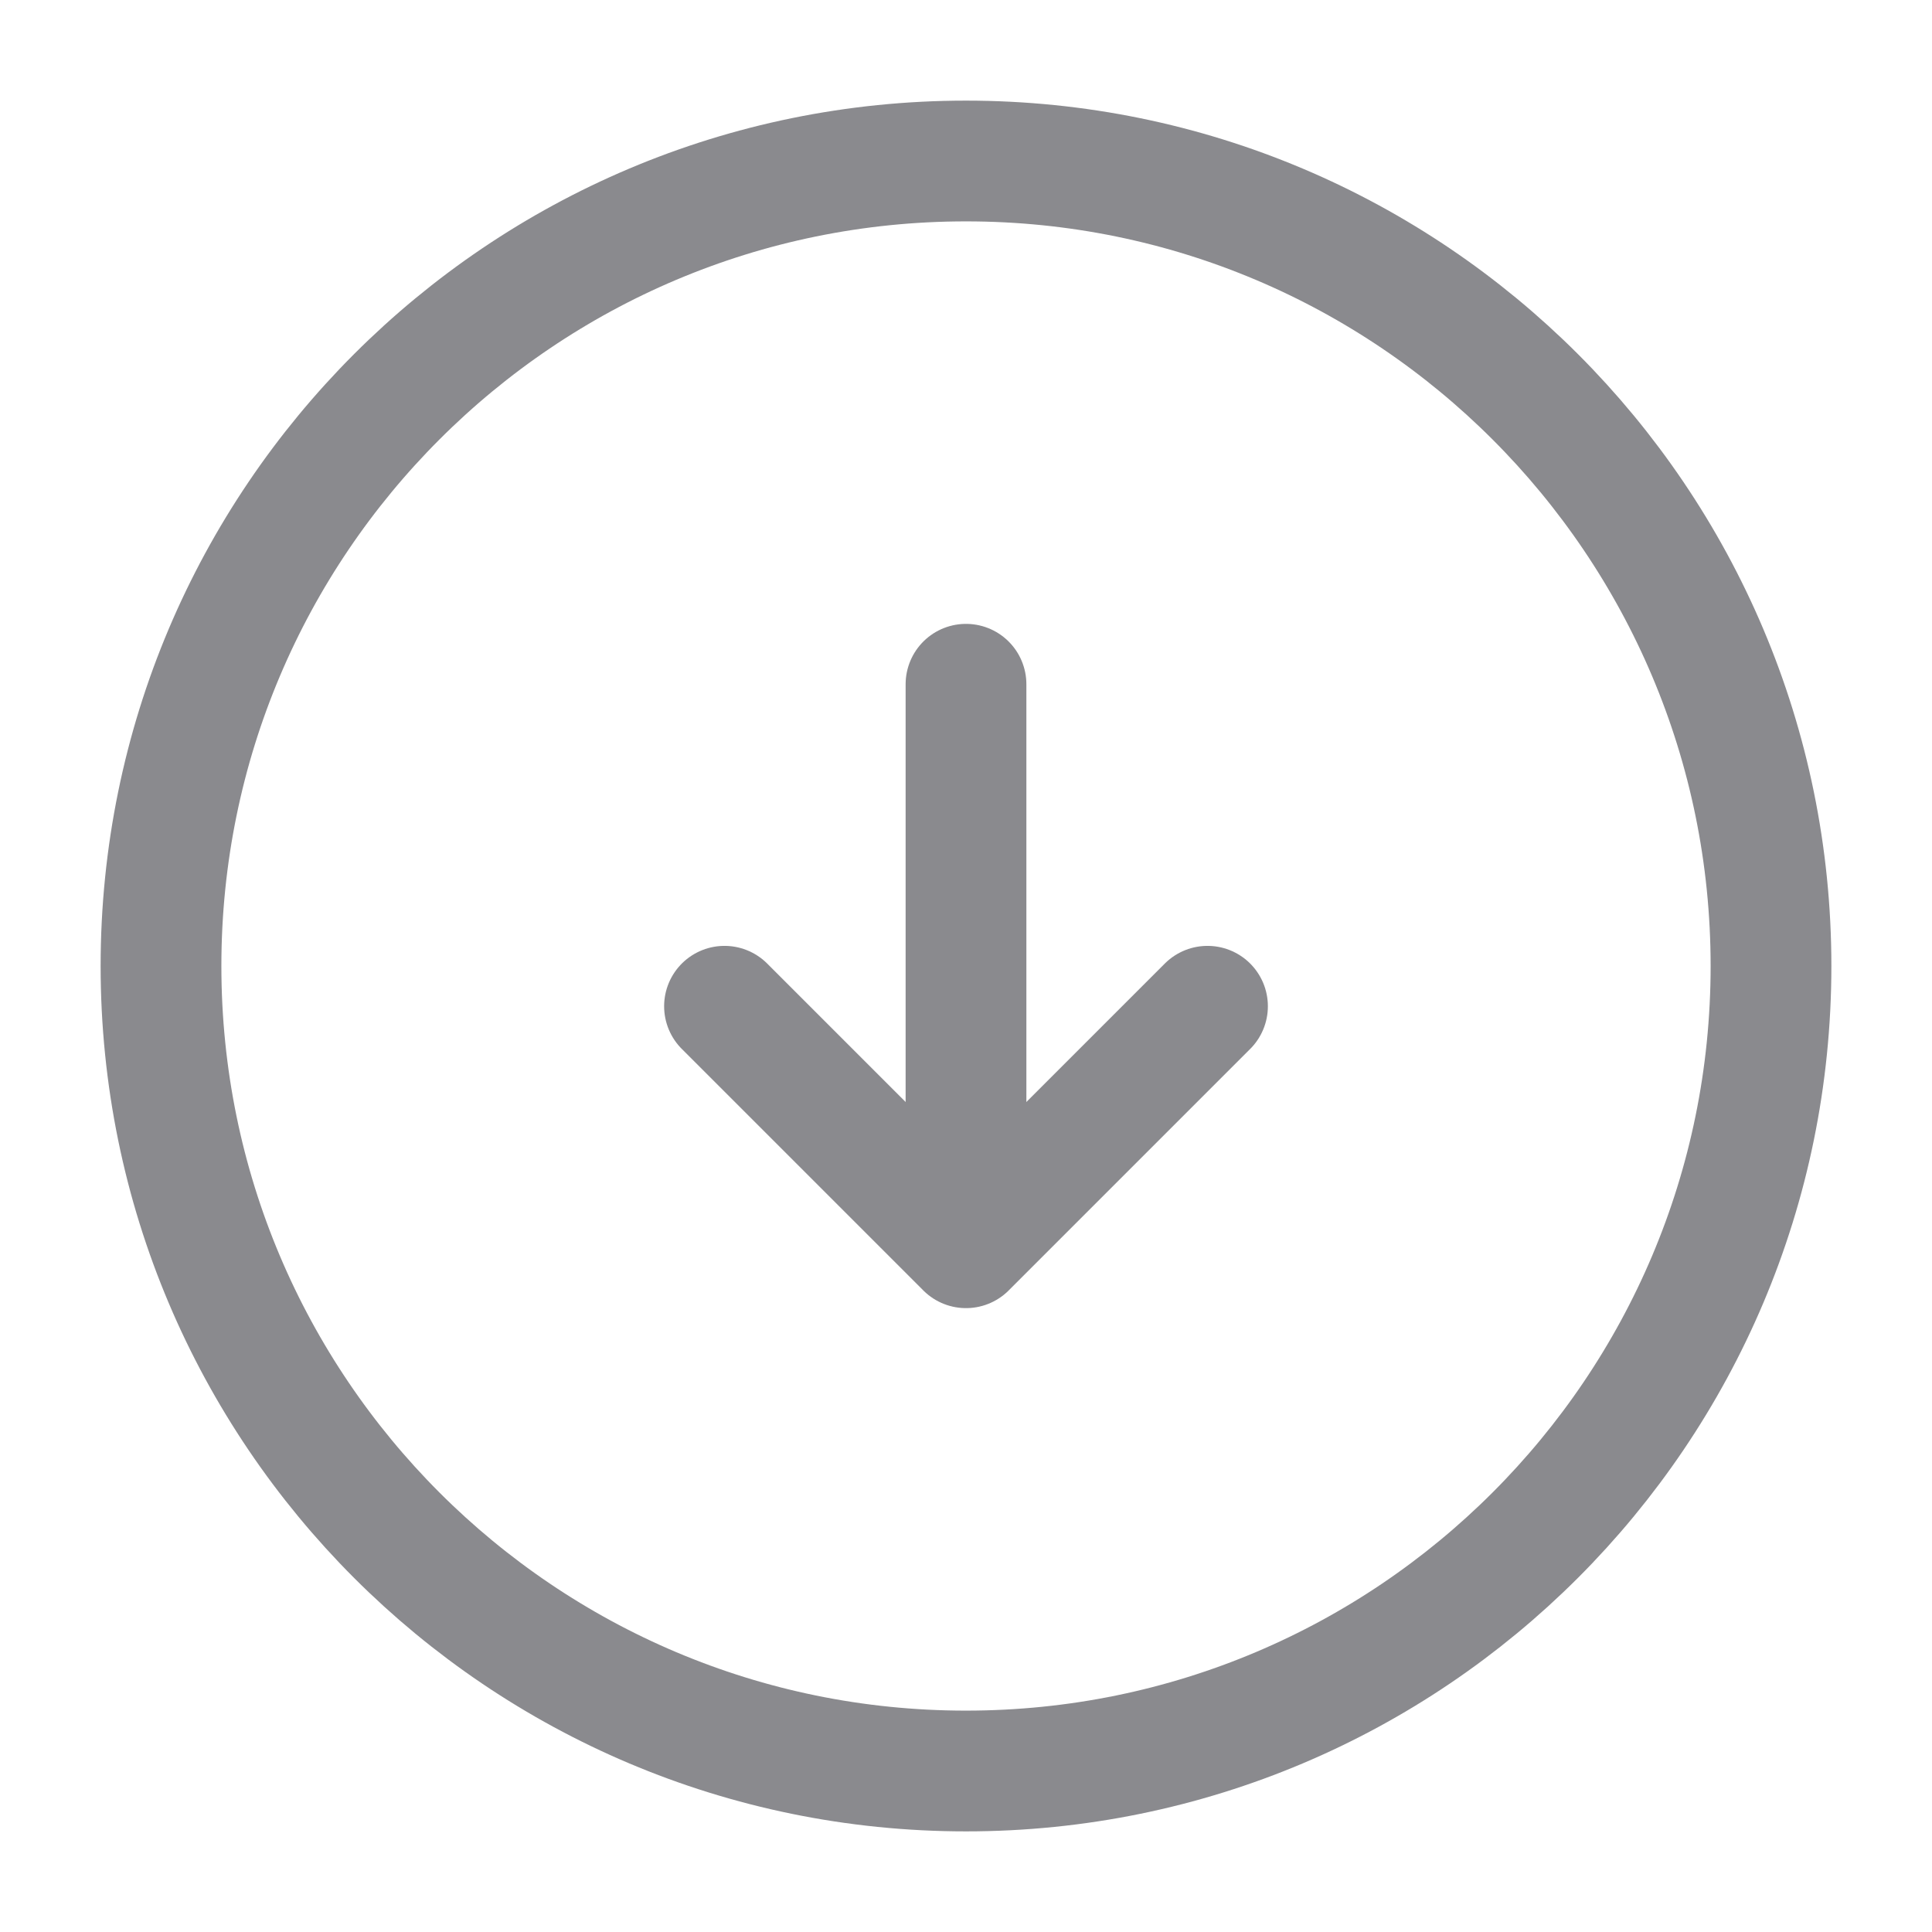 <svg width="24" height="24" viewBox="0 0 24 24" fill="none" xmlns="http://www.w3.org/2000/svg">
<path d="M12 22C17.523 22 22 17.523 22 12C22 6.477 17.523 2 12 2C6.477 2 2 6.477 2 12C2 17.523 6.477 22 12 22Z" stroke="#8A8A8E" stroke-width="1.5" stroke-linecap="round" stroke-linejoin="round"/>
<path d="M12 8.5V14.5" stroke="#8A8A8E" stroke-width="1.5" stroke-linecap="round" stroke-linejoin="round"/>
<path d="M9 12.5L12 15.5L15 12.5" stroke="#8A8A8E" stroke-width="1.5" stroke-linecap="round" stroke-linejoin="round"/>
</svg>
